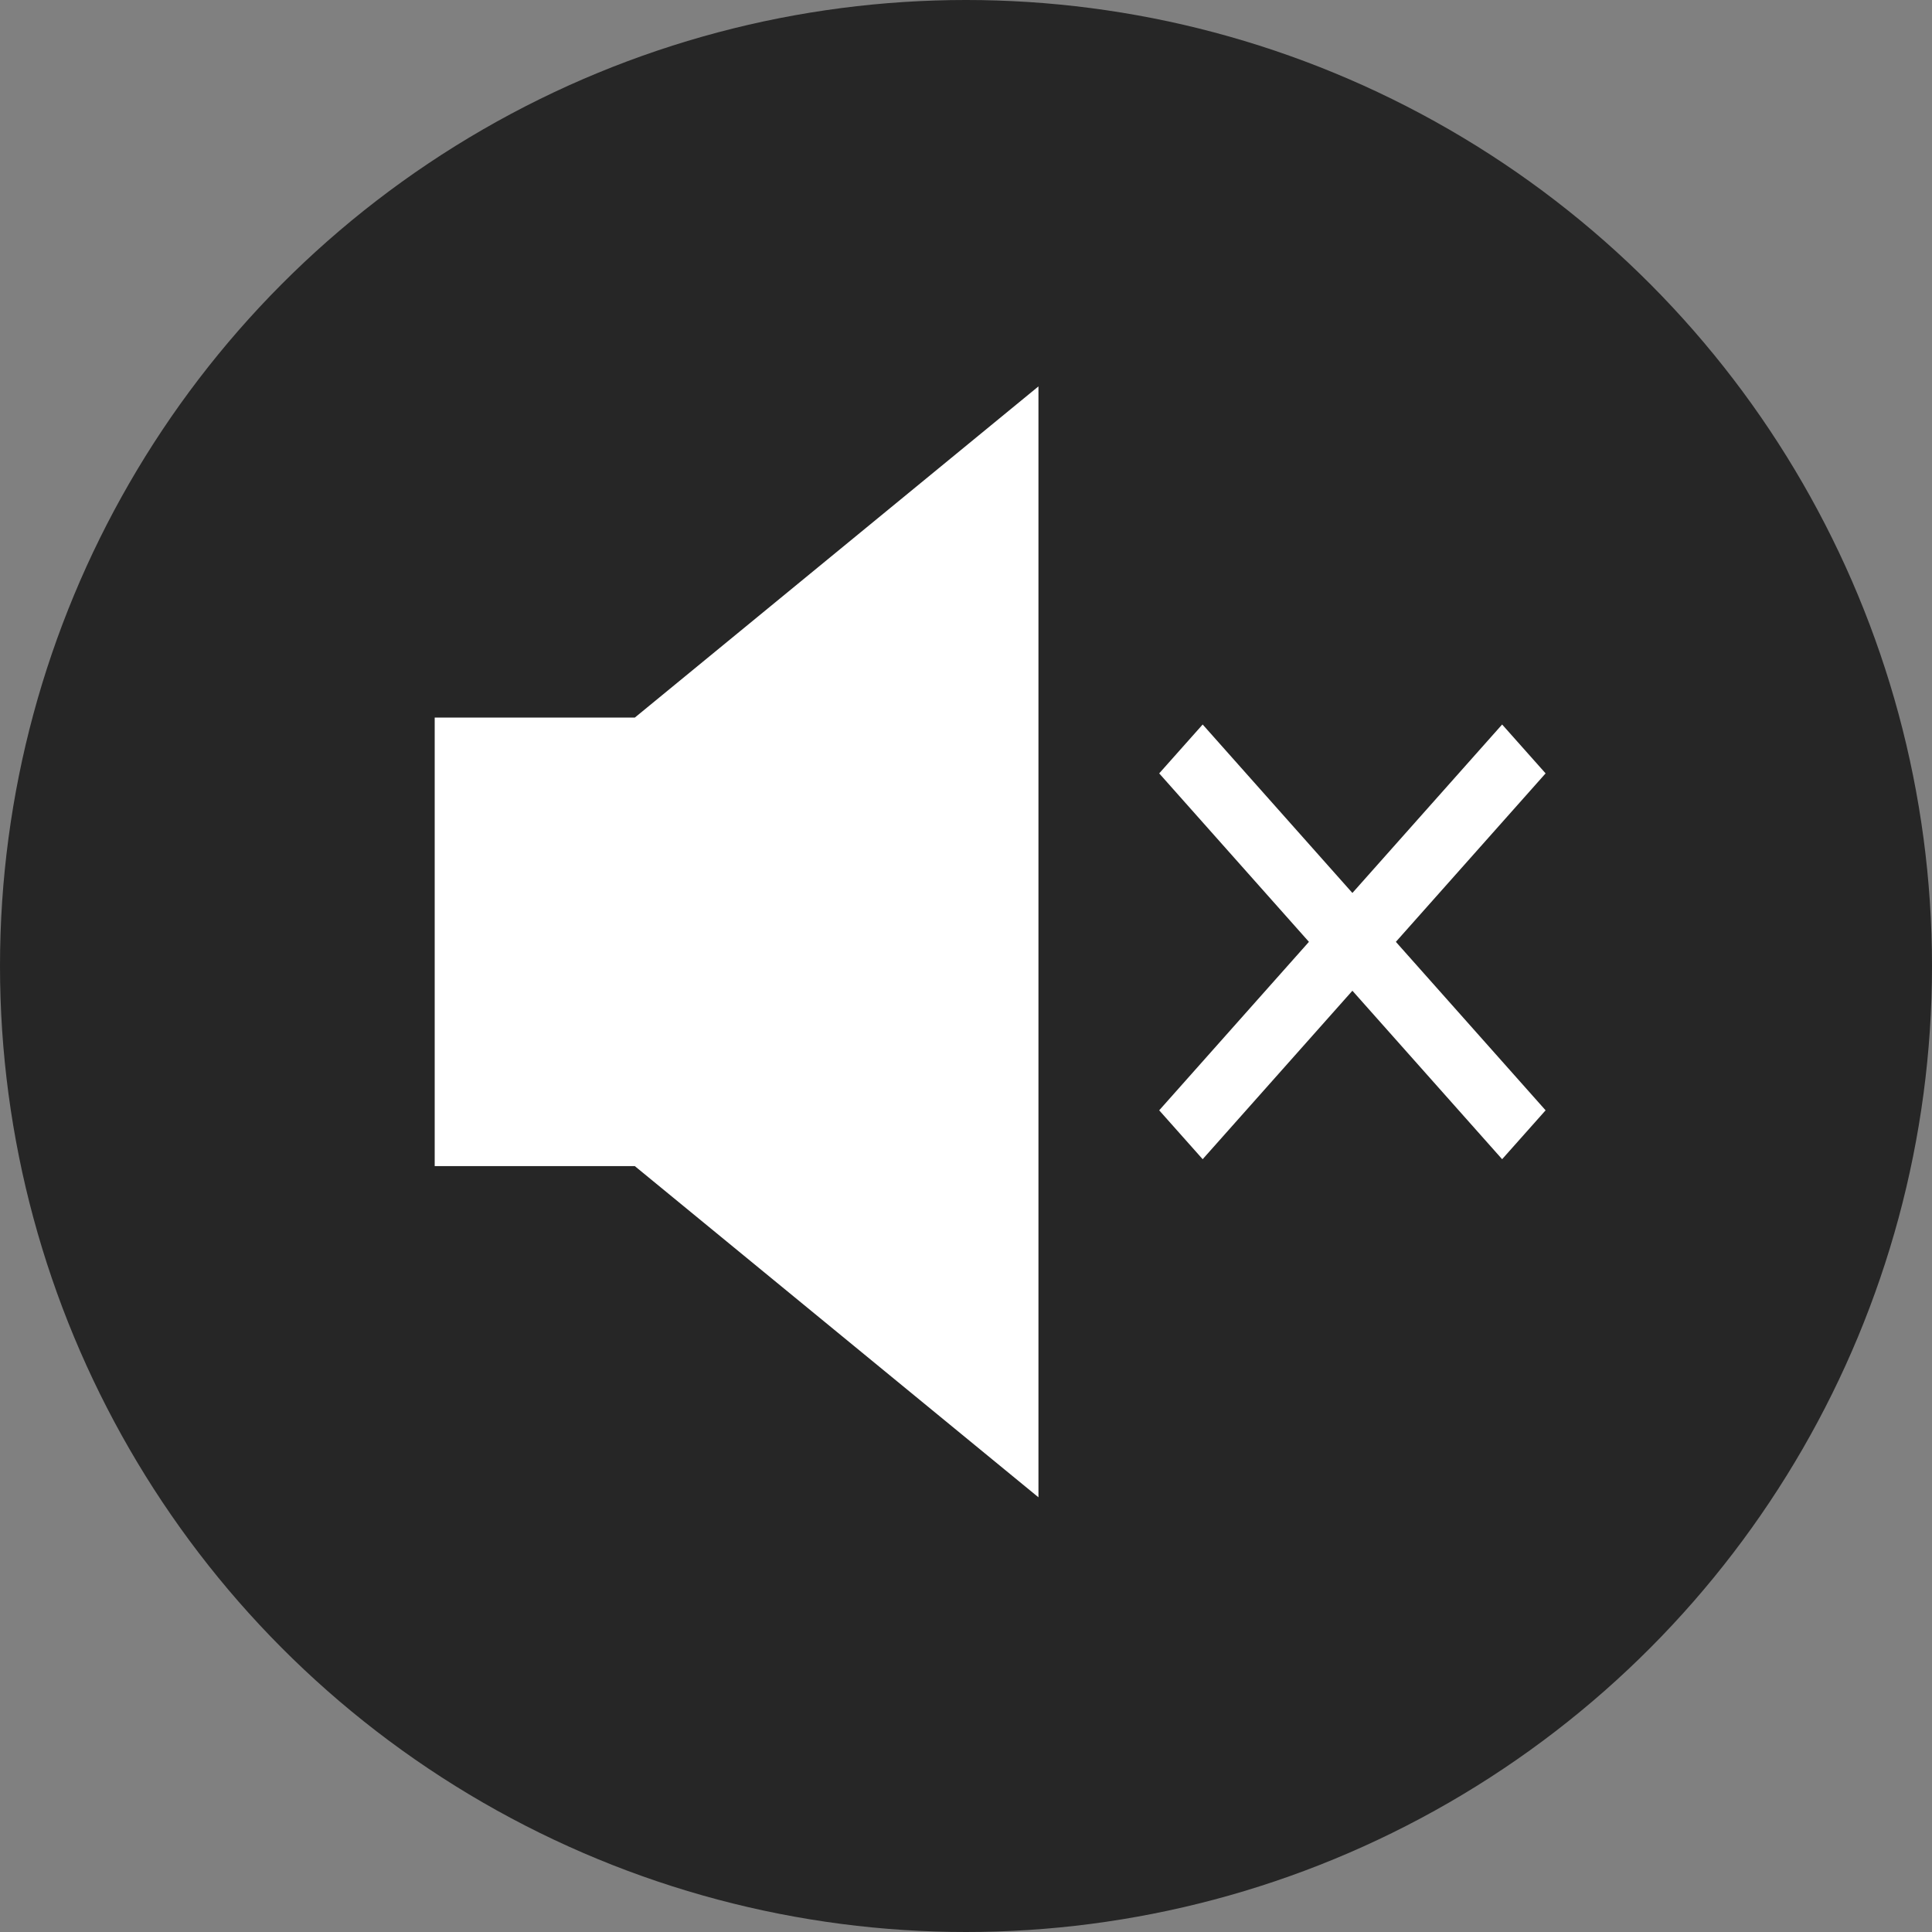 <svg width="40" height="40" viewBox="0 0 40 40" fill="none" xmlns="http://www.w3.org/2000/svg">
<rect x="0" y="0" width="40" height="40" fill="#808080" stroke="none"/>
<circle cx="20" cy="20" r="20" fill="black" fill-opacity="0.7"/>
<path d="M9 14.857V24.143H13.143L21.5 31V8L13.143 14.857H9Z" fill="white"/>
<path d="M32 16.012L31.1 15L28 18.488L24.9 15L24 16.012L27.1 19.5L24 22.988L24.9 24L28 20.512L31.1 24L32 22.988L28.9 19.5L32 16.012Z" fill="white"/>
</svg>
